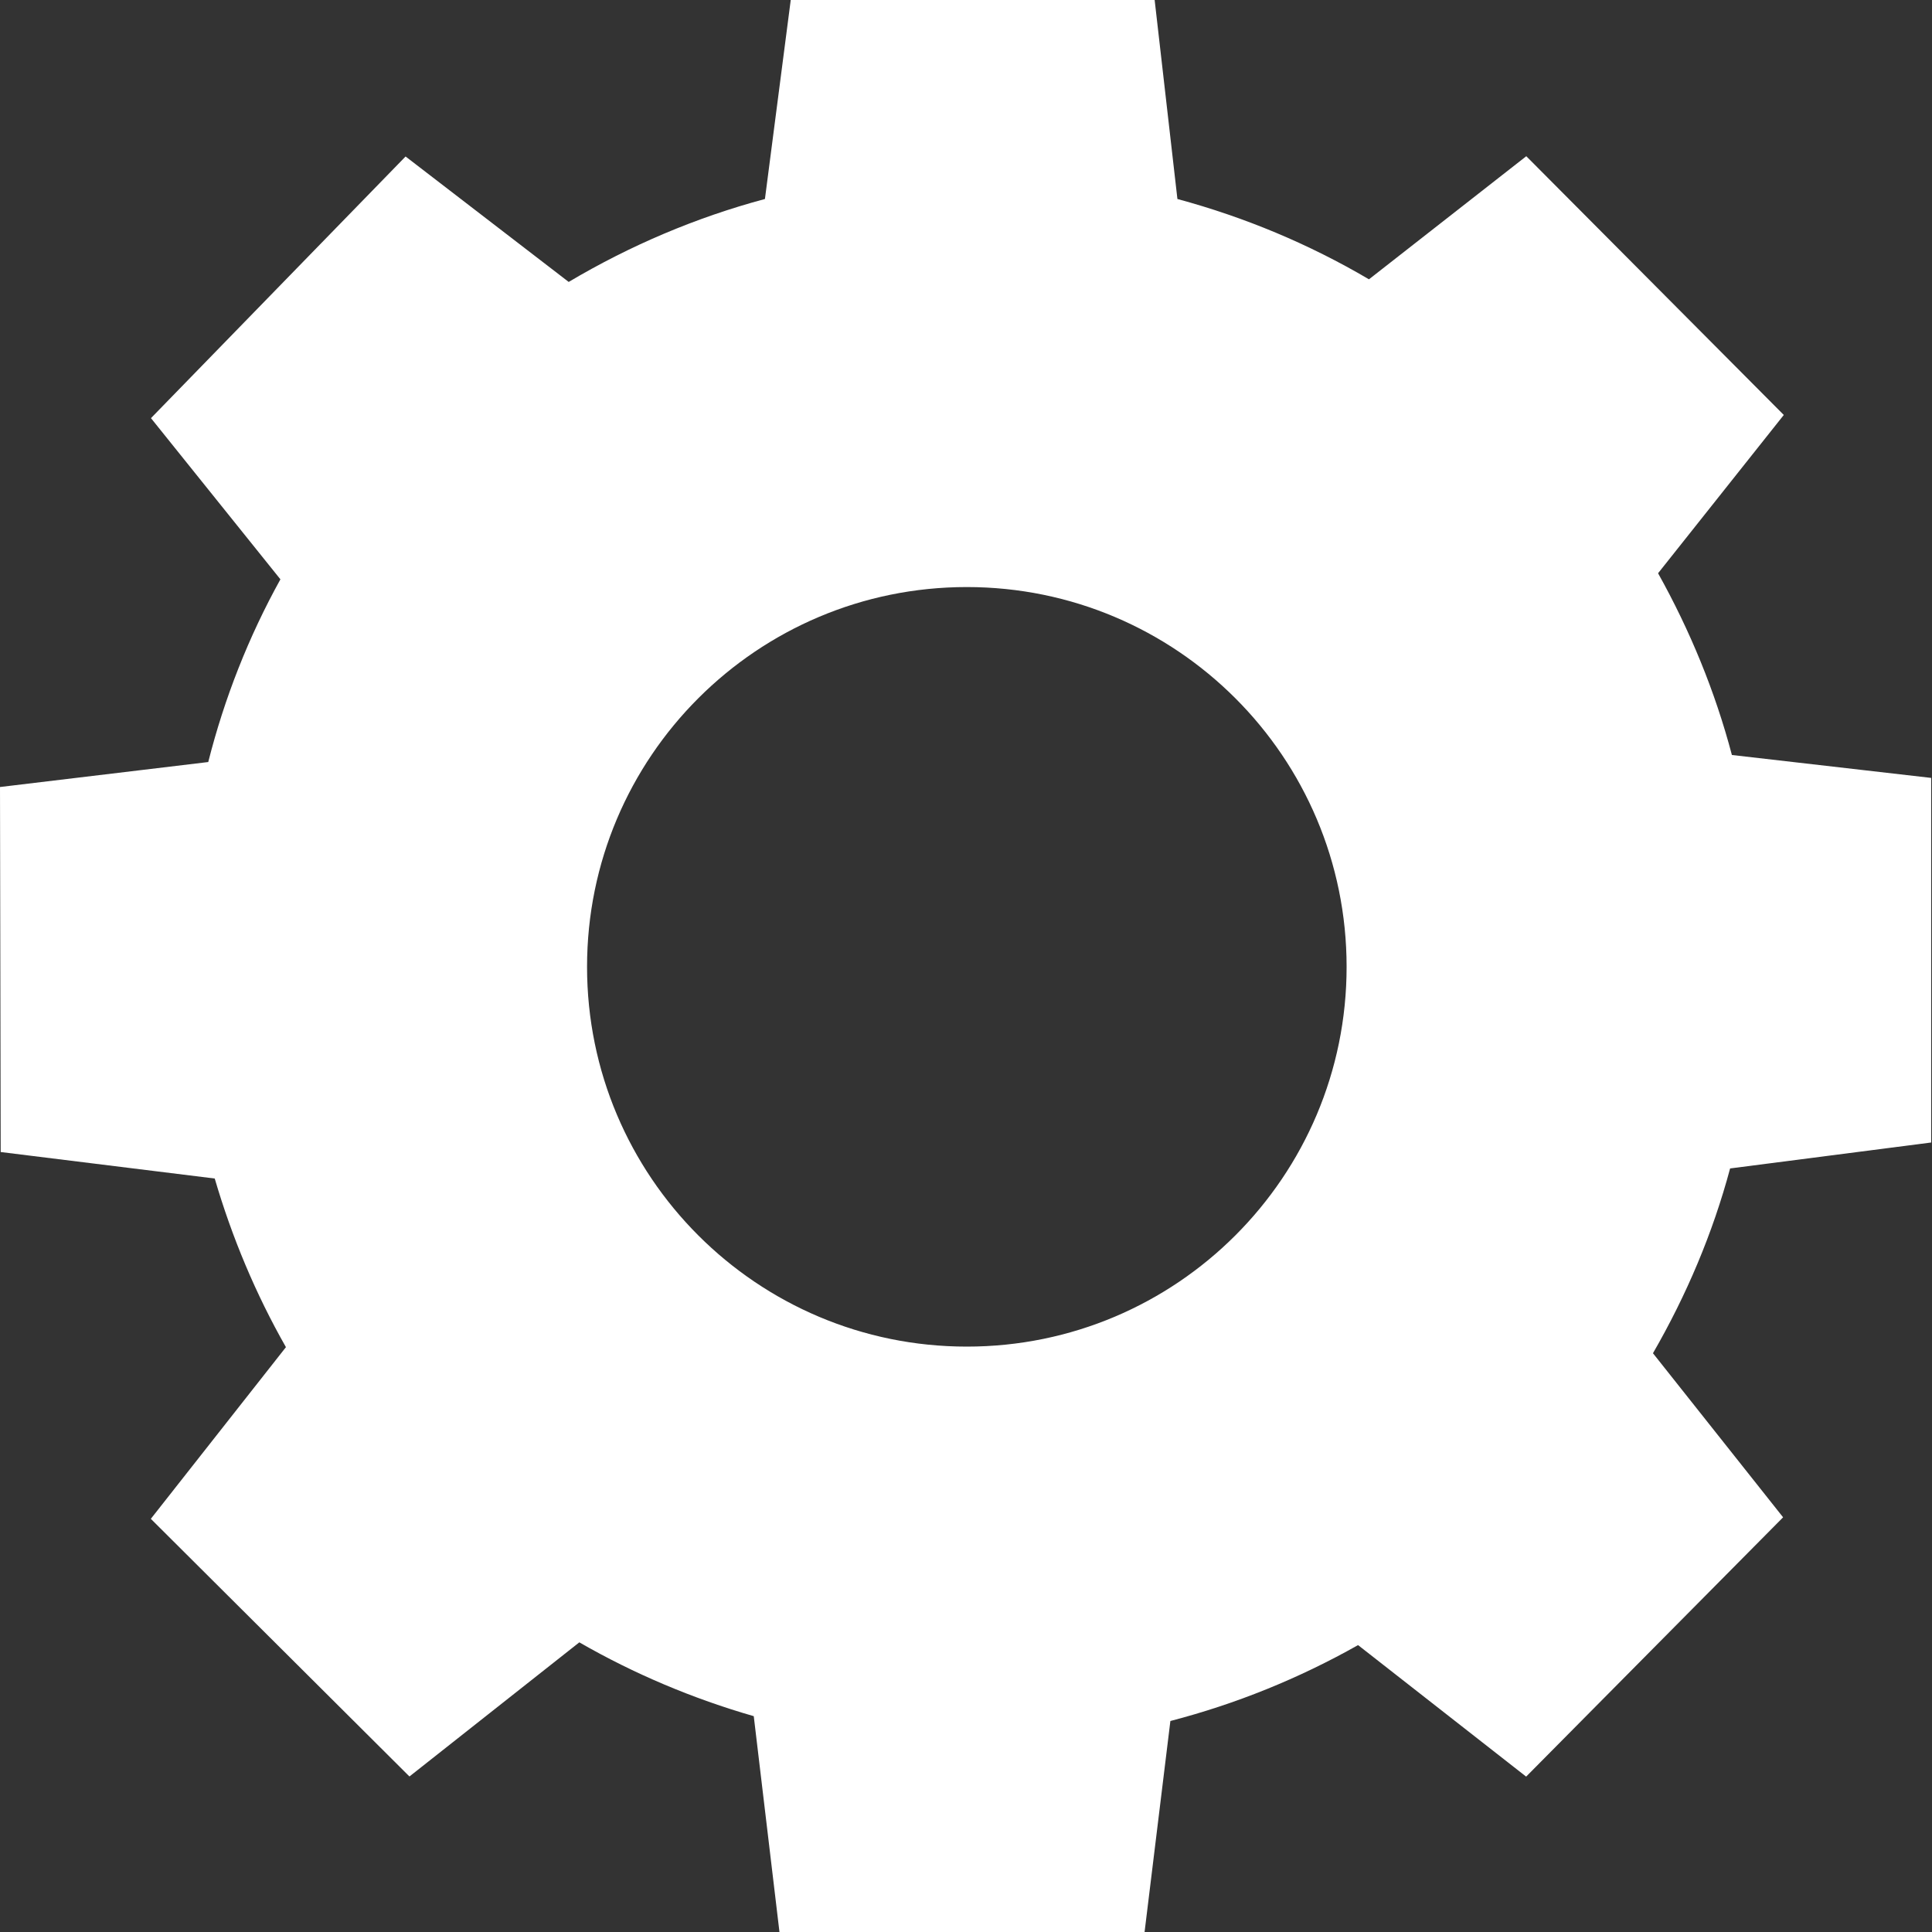 <?xml version="1.0" encoding="utf-8"?>

<!--
 ~   Copyright (c) WSO2 Inc. (http://wso2.com) All Rights Reserved.
 ~
 ~   Licensed under the Apache License, Version 2.0 (the "License");
 ~   you may not use this file except in compliance with the License.
 ~   You may obtain a copy of the License at
 ~
 ~        http://www.apache.org/licenses/LICENSE-2.0
 ~
 ~   Unless required by applicable law or agreed to in writing, software
 ~   distributed under the License is distributed on an "AS IS" BASIS,
 ~   WITHOUT WARRANTIES OR CONDITIONS OF ANY KIND, either express or implied.
 ~   See the License for the specific language governing permissions and
 ~   limitations under the License.
-->

<svg version="1.1" id="settings" xmlns="http://www.w3.org/2000/svg" xmlns:xlink="http://www.w3.org/1999/xlink" x="0px" y="0px"
	 viewBox="0 0 14 14" style="enable-background:new 0 0 14 14;" xml:space="preserve">
<rect x="0" y="0" width="14" height="14" fill="#333333" stroke="none"/>
<style type="text/css">
	.color{fill:#FFFFFF;}
</style>
<path class="color" d="M13.994,5.637l-1.444-0.166c-0.122-0.462-0.304-0.903-0.535-1.317l0.911-1.147
	l-1.866-1.875L9.92,2.024C9.485,1.768,9.02,1.574,8.532,1.442L8.367,0H5.73
	l-0.187,1.442c-0.5,0.134-0.977,0.337-1.422,0.601L2.939,1.134l-1.845,1.896
	l0.938,1.168c-0.231,0.417-0.406,0.862-0.523,1.324L0,5.703l0.005,2.645
	l1.551,0.192C1.681,8.967,1.853,9.377,2.072,9.762l-0.979,1.244l1.874,1.867
	l1.231-0.972c0.398,0.229,0.823,0.408,1.264,0.535l0.187,1.57L8.294,14
	l0.187-1.529c0.477-0.124,0.931-0.308,1.36-0.55l1.218,0.953l1.862-1.879
	L11.978,9.806c0.243-0.421,0.433-0.869,0.559-1.339l1.457-0.188V5.637z
	 M7.006,9.758c-1.52,0-2.752-1.232-2.752-2.752s1.232-2.752,2.752-2.752
	s2.752,1.232,2.752,2.752S8.526,9.758,7.006,9.758z"/>
</svg>
